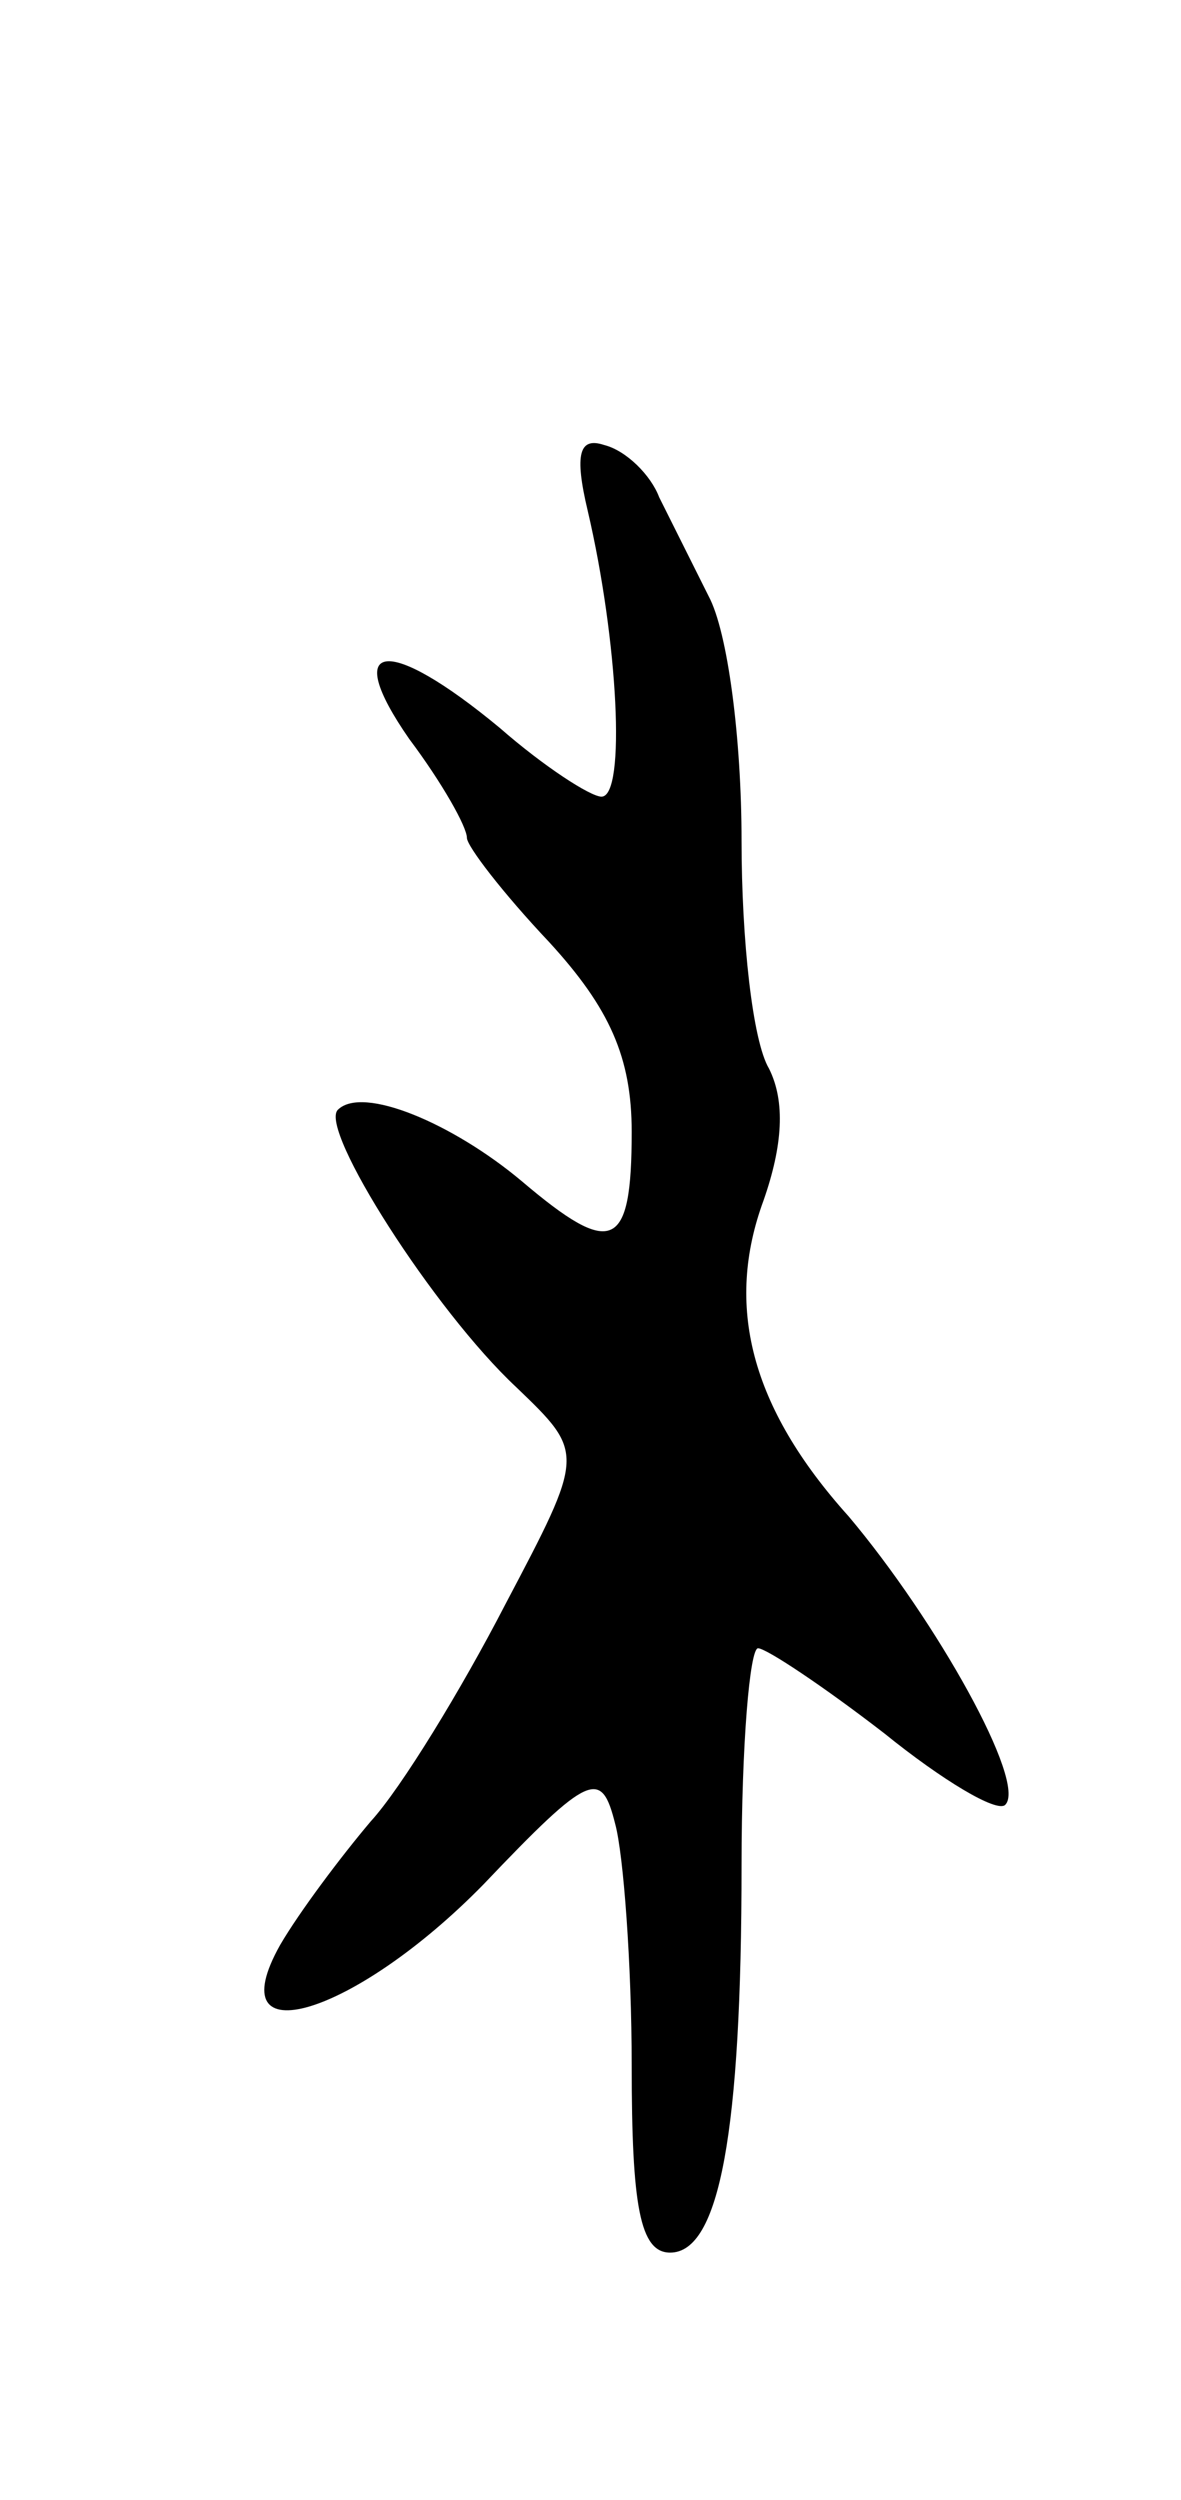<svg version="1.0" xmlns="http://www.w3.org/2000/svg"
 width="43pt" height="91pt" viewBox="0 0 43 91"
 preserveAspectRatio="xMidYMid meet">
<g transform="translate(0,91) scale(0.1,-0.1)"
fill="#000000" stroke="none">
<path d="M214 724 c11 -47 14 -104 5 -104 -4 0 -21 11 -37 25 -41 34 -58 32
-33 -4 12 -16 21 -32 21 -36 0 -3 13 -20 30 -38 22 -24 30 -42 30 -69 0 -43
-7 -46 -40 -18 -25 21 -58 35 -67 26 -7 -7 35 -73 65 -101 25 -24 25 -24 -4
-79 -16 -31 -38 -67 -49 -79 -11 -13 -26 -33 -33 -45 -23 -41 27 -26 74 22 39
41 43 42 48 22 3 -11 6 -51 6 -88 0 -51 3 -68 14 -68 18 0 26 44 26 141 0 44
3 79 6 79 3 0 24 -14 46 -31 21 -17 41 -29 44 -26 8 8 -25 67 -57 105 -36 40
-45 77 -31 115 7 20 8 36 2 48 -6 10 -10 47 -10 83 0 37 -5 76 -12 89 -6 12
-14 28 -18 36 -3 8 -12 17 -20 19 -9 3 -11 -3 -6 -24z"/>
</g>
</svg>
